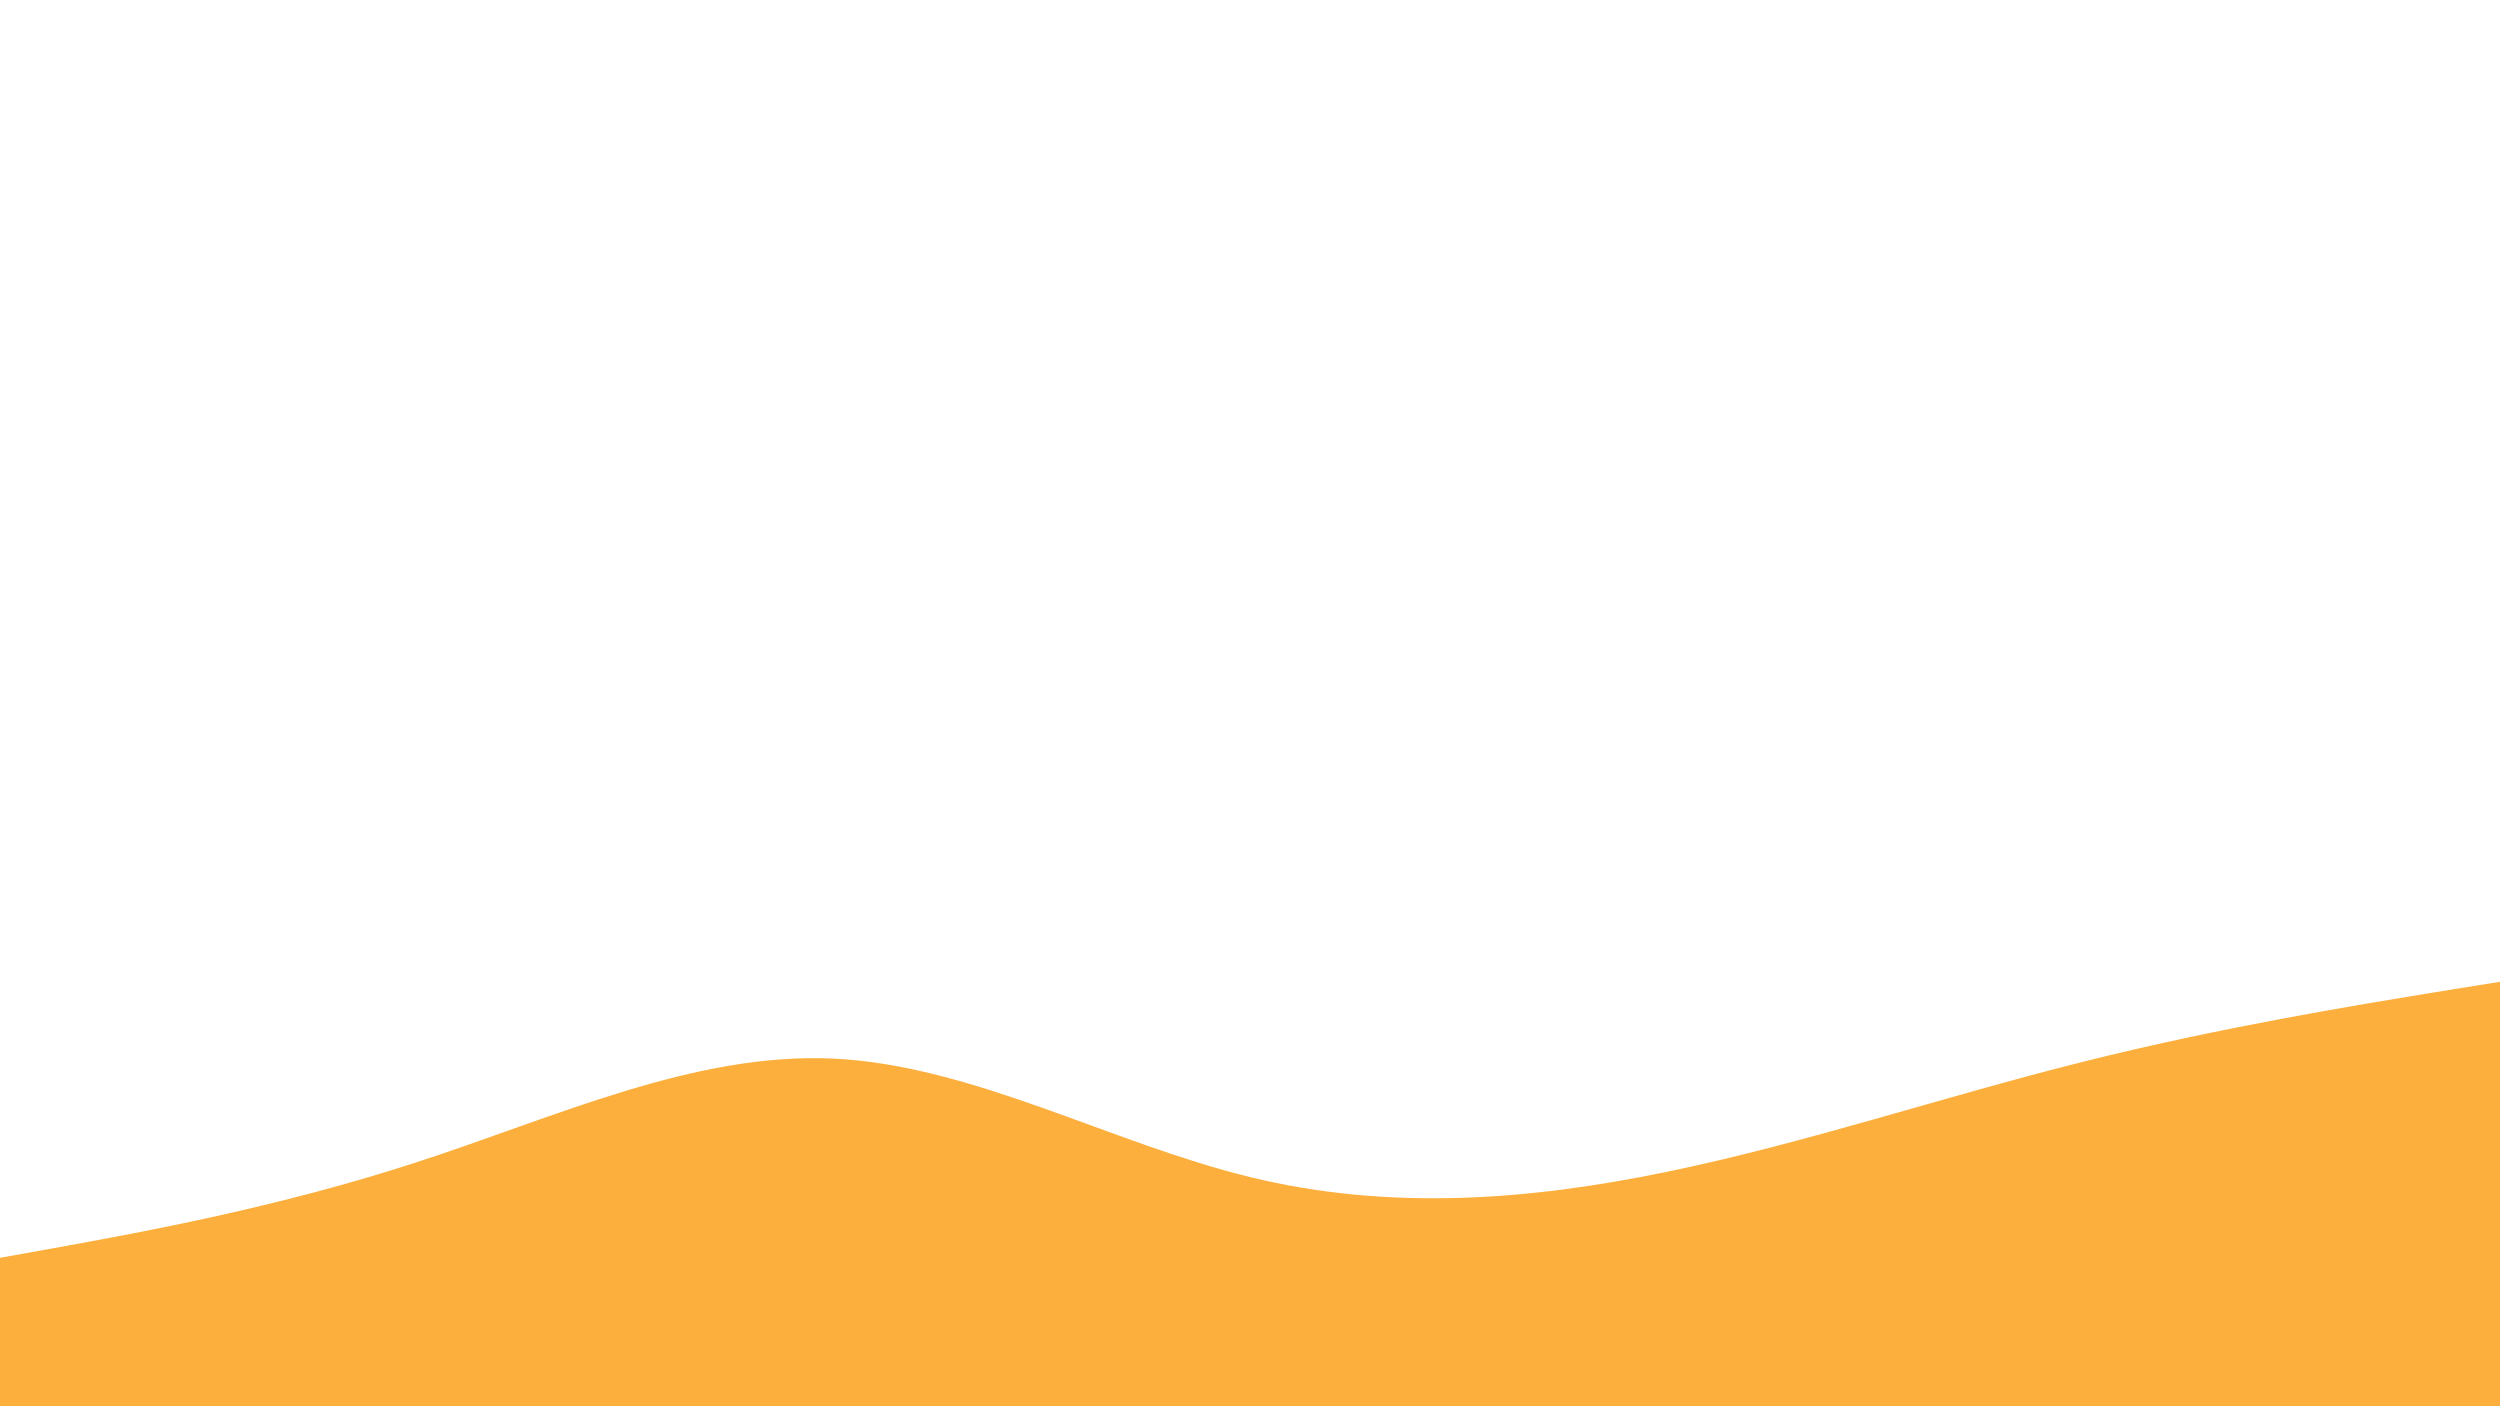 <svg id="visual" viewBox="0 0 960 540" width="960" height="540" xmlns="http://www.w3.org/2000/svg" xmlns:xlink="http://www.w3.org/1999/xlink" version="1.1"><rect x="0" y="0" width="960" height="540" fill="#ffffff"></rect><path d="M0 483L26.7 478.2C53.3 473.3 106.7 463.7 160 446.3C213.3 429 266.7 404 320 406.5C373.3 409 426.7 439 480 452C533.3 465 586.7 461 640 450C693.3 439 746.7 421 800 407.7C853.3 394.3 906.7 385.7 933.3 381.3L960 377L960 541L933.3 541C906.7 541 853.3 541 800 541C746.7 541 693.3 541 640 541C586.7 541 533.3 541 480 541C426.7 541 373.3 541 320 541C266.7 541 213.3 541 160 541C106.7 541 53.3 541 26.7 541L0 541Z" fill="#FCAF3C" stroke-linecap="round" stroke-linejoin="miter"></path></svg>